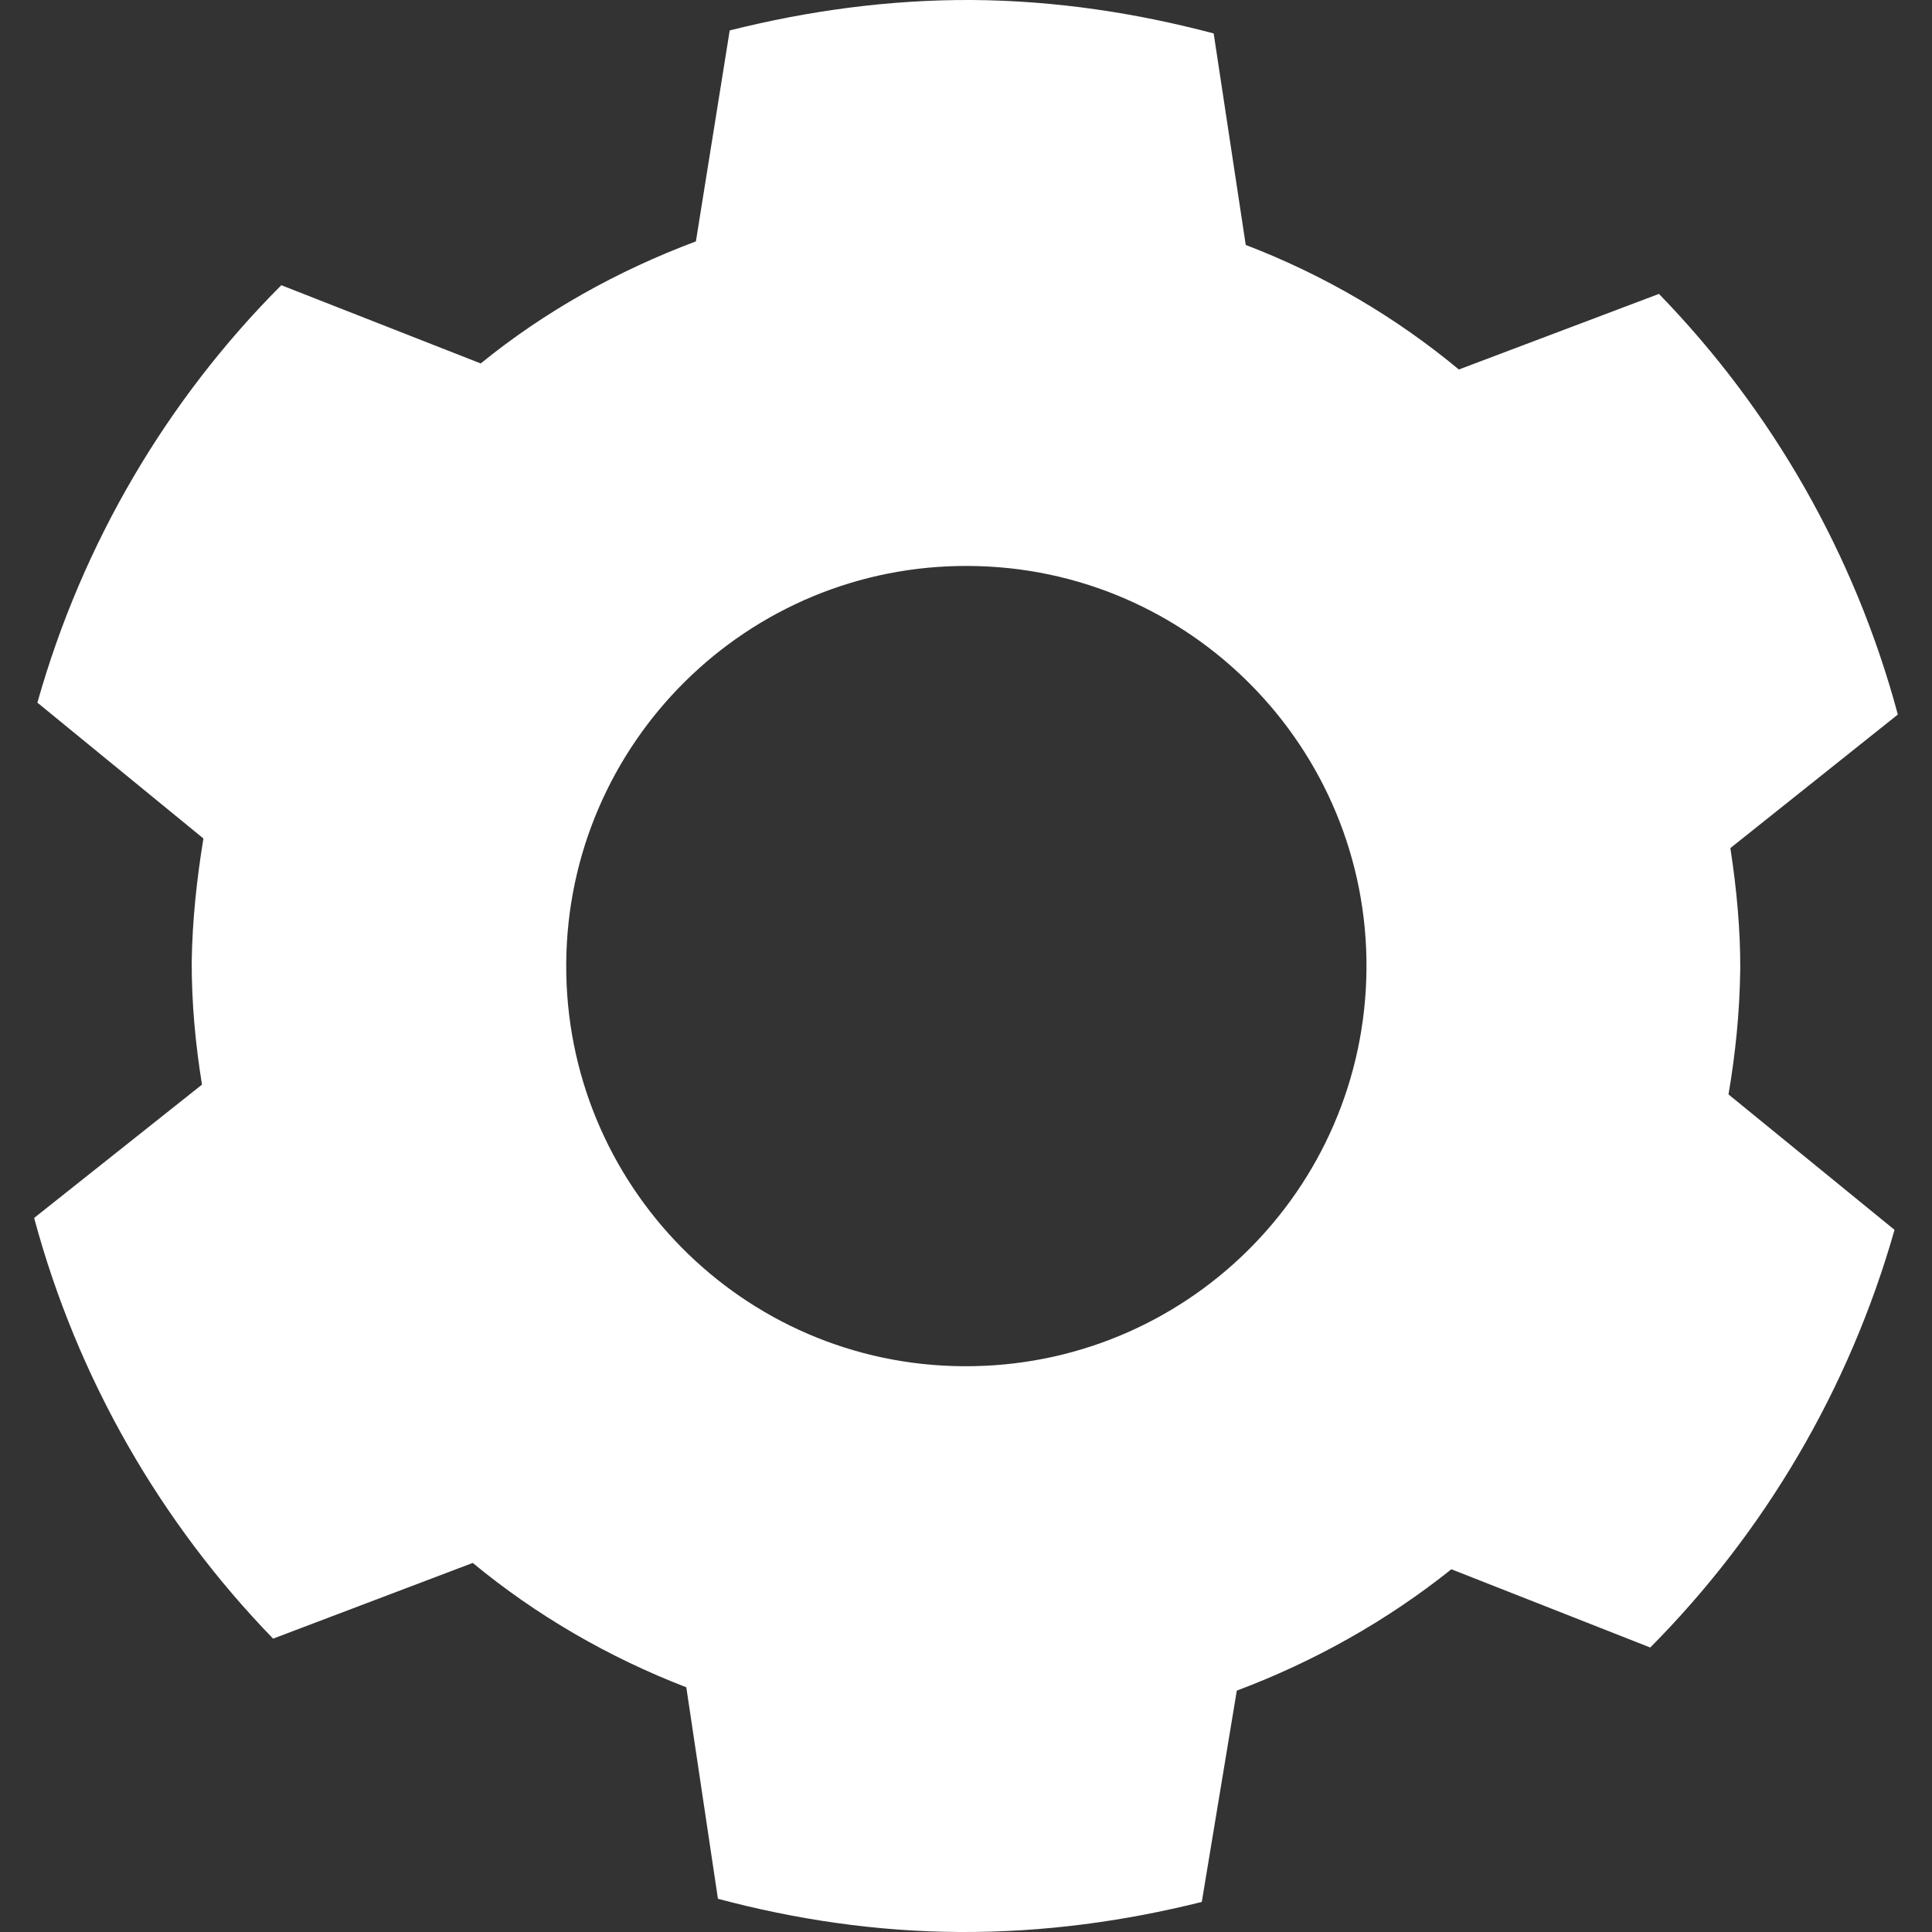 <?xml version="1.0" encoding="utf-8"?>
<svg xmlns="http://www.w3.org/2000/svg" height="48" width="48" viewBox="0 0 48 48">
  <rect x="0" y="0" width="48" height="48" fill="#333333" stroke="none"/>
  <g>
    <path id="path1" transform="rotate(0,24,24) translate(0.848,0) scale(1.5,1.5)  " fill="#FFFFFF" d="M15.481,9.374C11.821,9.349 8.836,12.302 8.813,15.962 8.791,19.623 11.735,22.609 15.391,22.629 19.055,22.652 22.04,19.713 22.068,16.045 22.094,12.388 19.141,9.394 15.481,9.374z M15.537,0C16.925,0.01,18.261,0.216,19.537,0.554L20.068,4.057C21.364,4.554,22.55,5.25,23.598,6.12L26.912,4.868C28.777,6.787,30.153,9.171,30.869,11.835L28.095,14.047C28.197,14.711,28.263,15.391,28.259,16.081L28.258,16.081C28.248,16.78,28.178,17.46,28.064,18.127L30.814,20.37C30.061,23.018,28.656,25.385,26.768,27.288L23.474,25.992C22.414,26.839,21.21,27.518,19.92,28.002L19.34,31.502C18.056,31.823 16.72,32.007 15.332,32 13.946,31.993 12.61,31.792 11.326,31.45L10.802,27.947C9.512,27.449,8.318,26.757,7.265,25.887L3.958,27.141C2.096,25.22,0.716,22.835,0,20.173L2.78,17.965C2.673,17.3 2.608,16.625 2.61,15.922 2.621,15.229 2.696,14.548 2.804,13.888L0.054,11.638C0.801,8.987,2.208,6.614,4.094,4.724L7.397,6.02C8.454,5.16,9.661,4.485,10.961,3.998L11.521,0.504C12.813,0.18,14.151,-0.007,15.537,0z" />
  </g>
</svg>

